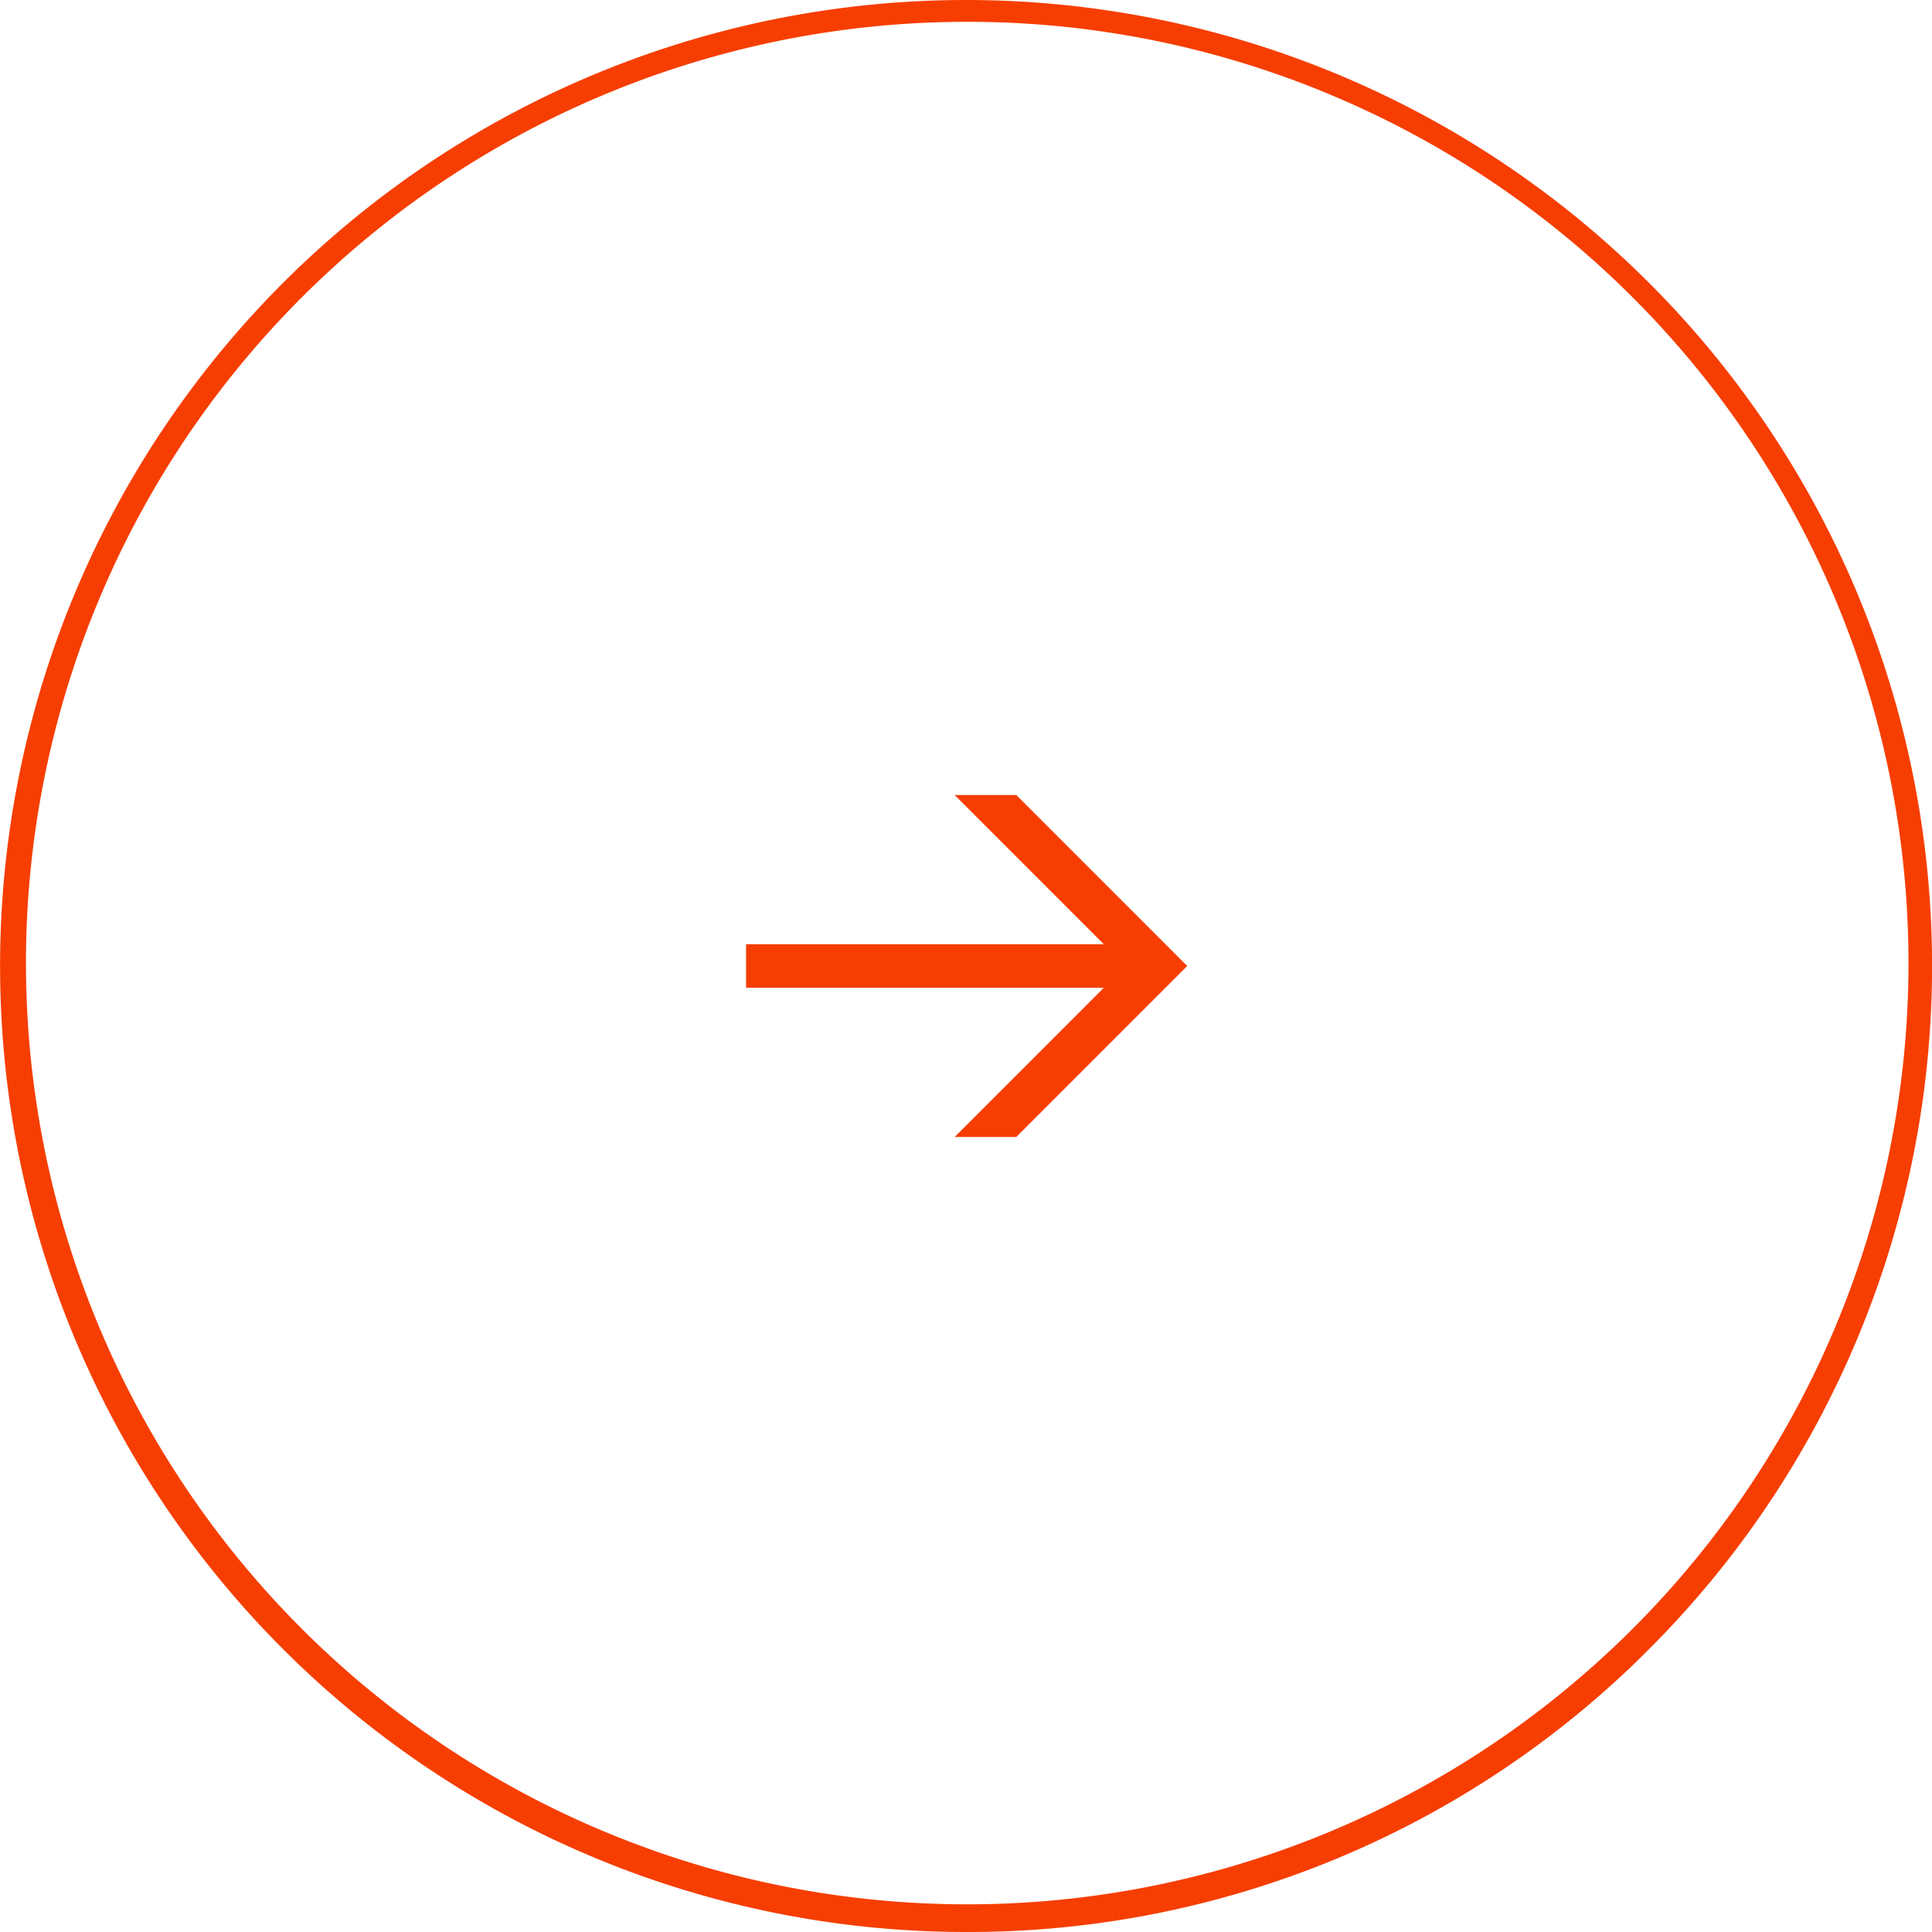 <svg fill="#F63E02" data-name="Layer 1" xmlns="http://www.w3.org/2000/svg" viewBox="0 0 620 620"><title>slideRight</title><path d="M542.77,918.64A310,310,0,1,1,762,827.84,308,308,0,0,1,542.77,918.64Zm0-613a302.06,302.06,0,1,0,117.94,23.81A301.13,301.13,0,0,0,542.77,305.64Z" transform="translate(-232.77 -298.64)"/><polygon points="326.13 255.12 380.99 310 326.13 364.88 306.35 364.88 354.23 316.99 239.42 316.99 239.42 303.01 354.23 303.01 306.35 255.12 326.13 255.12"/></svg>